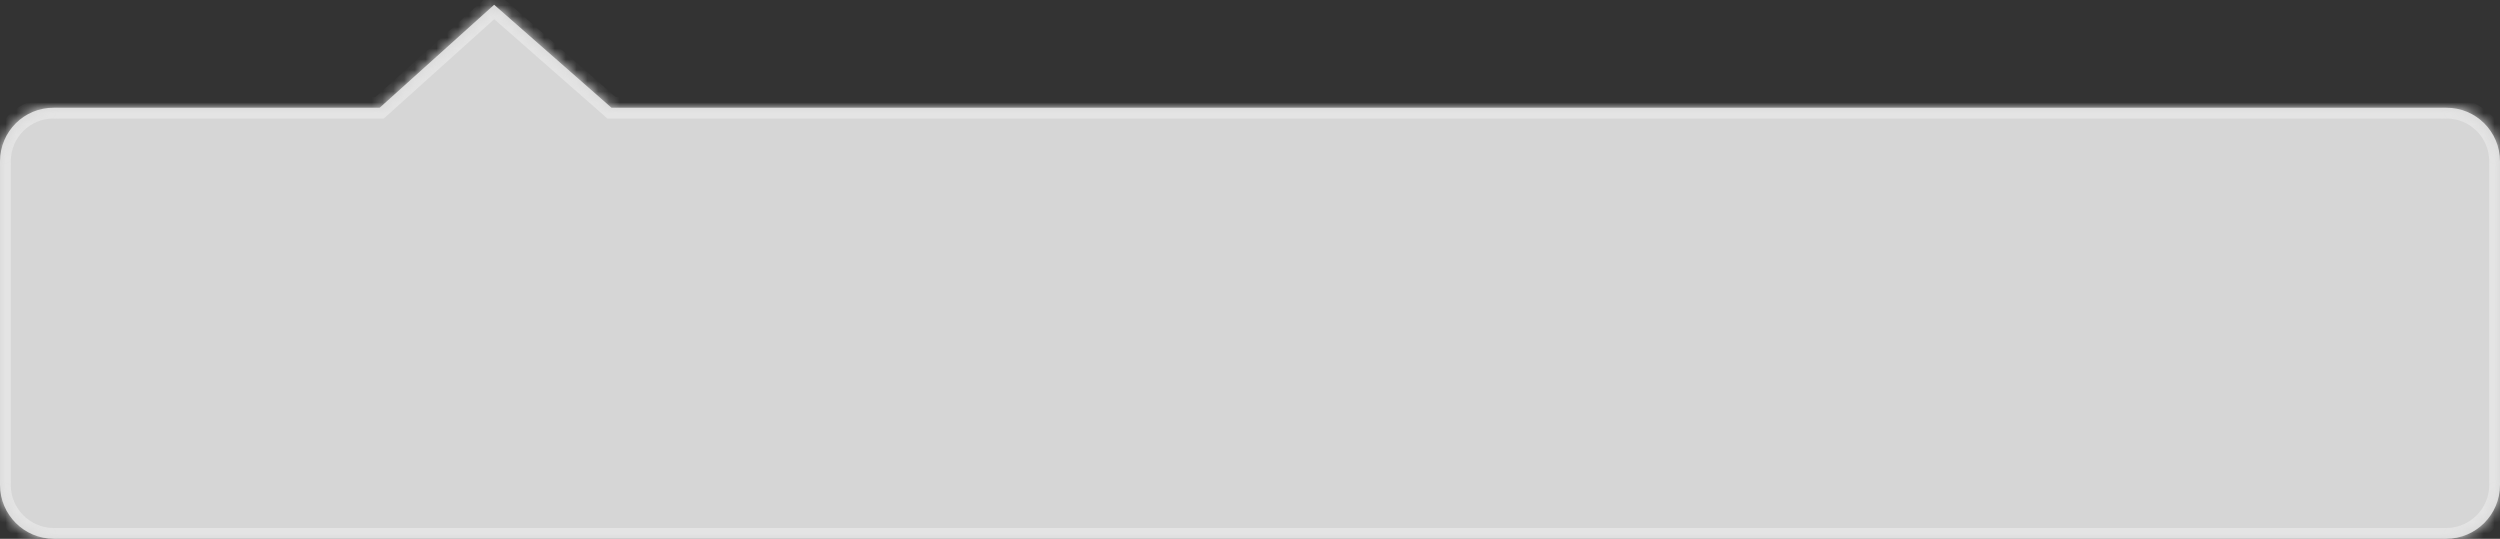 ﻿<?xml version="1.0" encoding="utf-8"?>
<svg version="1.1" xmlns:xlink="http://www.w3.org/1999/xlink" width="232px" height="50px" xmlns="http://www.w3.org/2000/svg">
  <rect width="100%" height="100%" fill="#333333" stroke="none"/>
  <defs>
    <mask fill="white" id="clip32">
      <path d="M 227 10  C 229.761 9.974  232 12.213  232 14.974  L 232 45  C 232 47.761  229.761 50  227 50  L 5 50  C 2.239 50  0 47.761  0 45  L 0 14.974  C 0 12.213  2.239 9.974  5 10  L 35.232 10  L 45.857 0.441  L 56.746 10  L 227 10  Z " fill-rule="evenodd" />
    </mask>
  </defs>
  <g transform="matrix(1 0 0 1 -618 -667 )">
    <path d="M 227 10  C 229.761 9.974  232 12.213  232 14.974  L 232 45  C 232 47.761  229.761 50  227 50  L 5 50  C 2.239 50  0 47.761  0 45  L 0 14.974  C 0 12.213  2.239 9.974  5 10  L 35.232 10  L 45.857 0.441  L 56.746 10  L 227 10  Z " fill-rule="nonzero" fill="#ffffff" stroke="none" fill-opacity="0.8" transform="matrix(1 0 0 1 618 667 )" />
    <path d="M 227 10  C 229.761 9.974  232 12.213  232 14.974  L 232 45  C 232 47.761  229.761 50  227 50  L 5 50  C 2.239 50  0 47.761  0 45  L 0 14.974  C 0 12.213  2.239 9.974  5 10  L 35.232 10  L 45.857 0.441  L 56.746 10  L 227 10  Z " stroke-width="2" stroke="#e4e4e4" fill="none" transform="matrix(1 0 0 1 618 667 )" mask="url(#clip32)" />
  </g>
</svg>